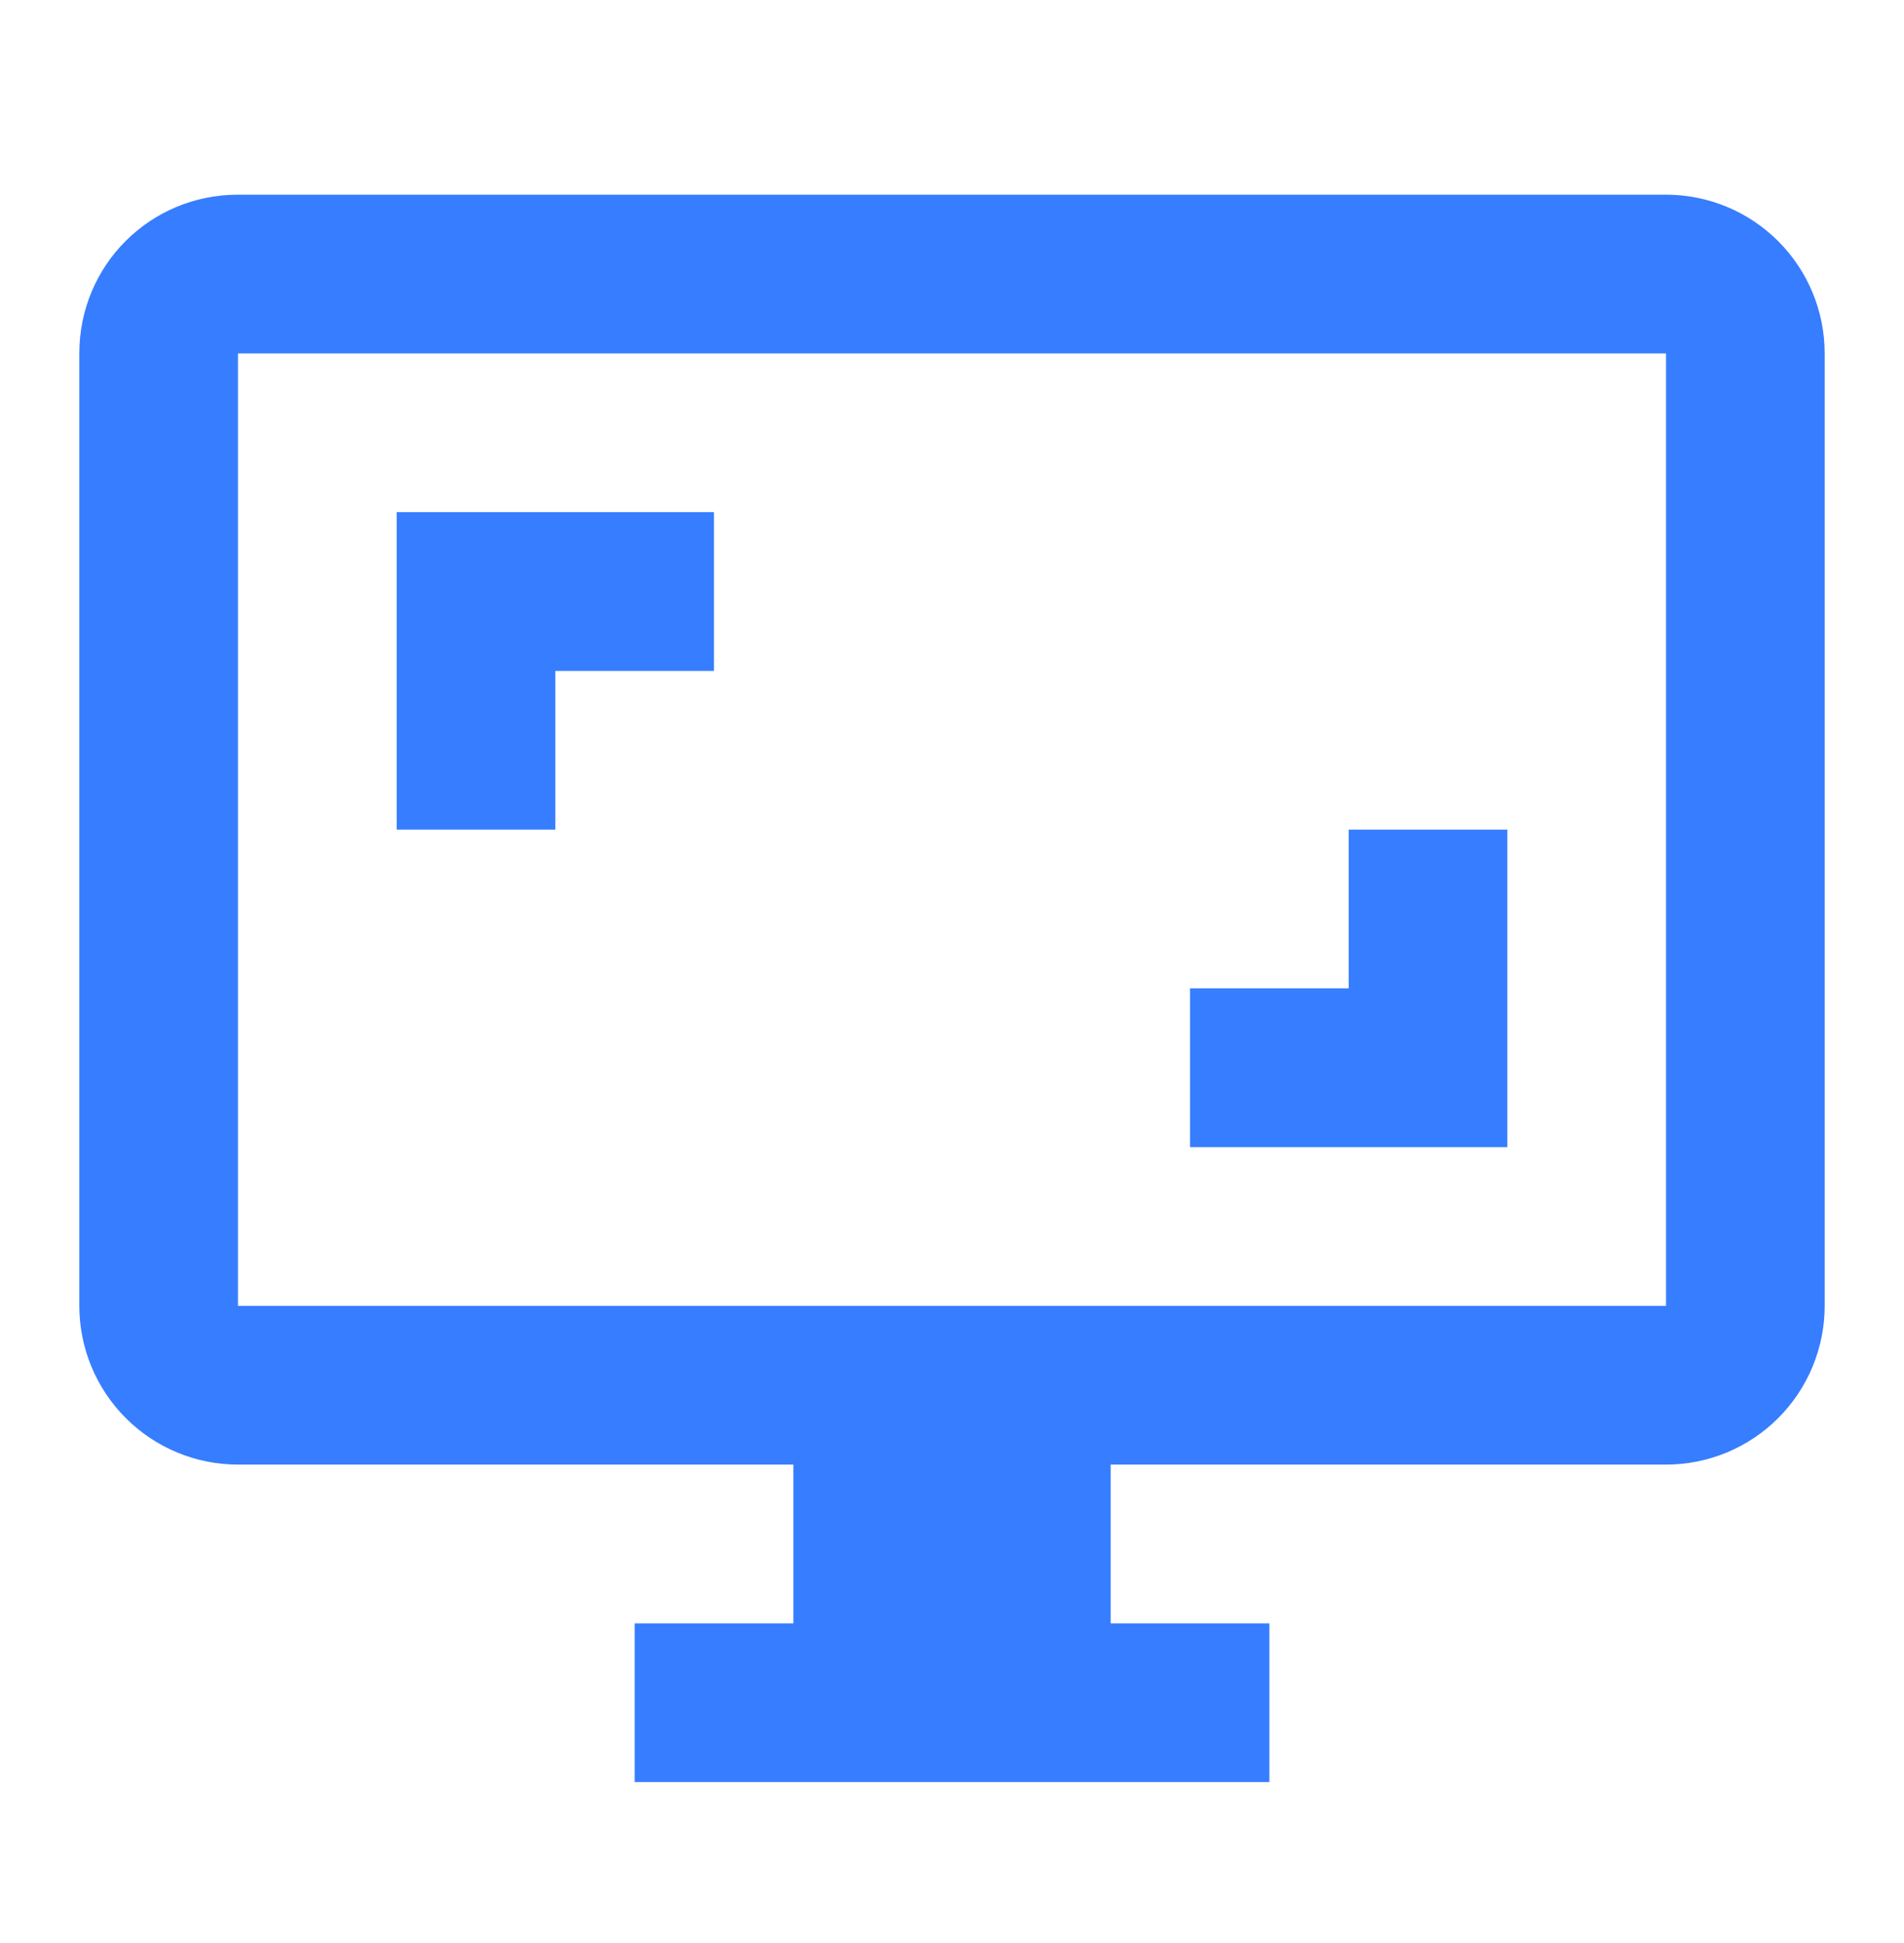 <svg width="50" height="51" viewBox="0 0 50 51" fill="none" xmlns="http://www.w3.org/2000/svg">
<path d="M18.75 13.443H10.417V21.776H14.584V17.61H18.75V13.443ZM39.584 21.776H35.417V25.943H31.25V30.11H39.584V21.776ZM43.75 34.276H6.25V9.276H43.75V34.276ZM43.75 5.11H6.25C3.938 5.11 2.083 6.964 2.083 9.276V34.276C2.083 35.381 2.522 36.441 3.304 37.223C4.085 38.004 5.145 38.443 6.25 38.443H20.834V42.61H16.667V46.776H33.334V42.61H29.167V38.443H43.75C44.855 38.443 45.915 38.004 46.696 37.223C47.478 36.441 47.917 35.381 47.917 34.276V9.276C47.917 8.171 47.478 7.111 46.696 6.33C45.915 5.549 44.855 5.11 43.75 5.11Z" fill="#377DFF"/>
</svg>
